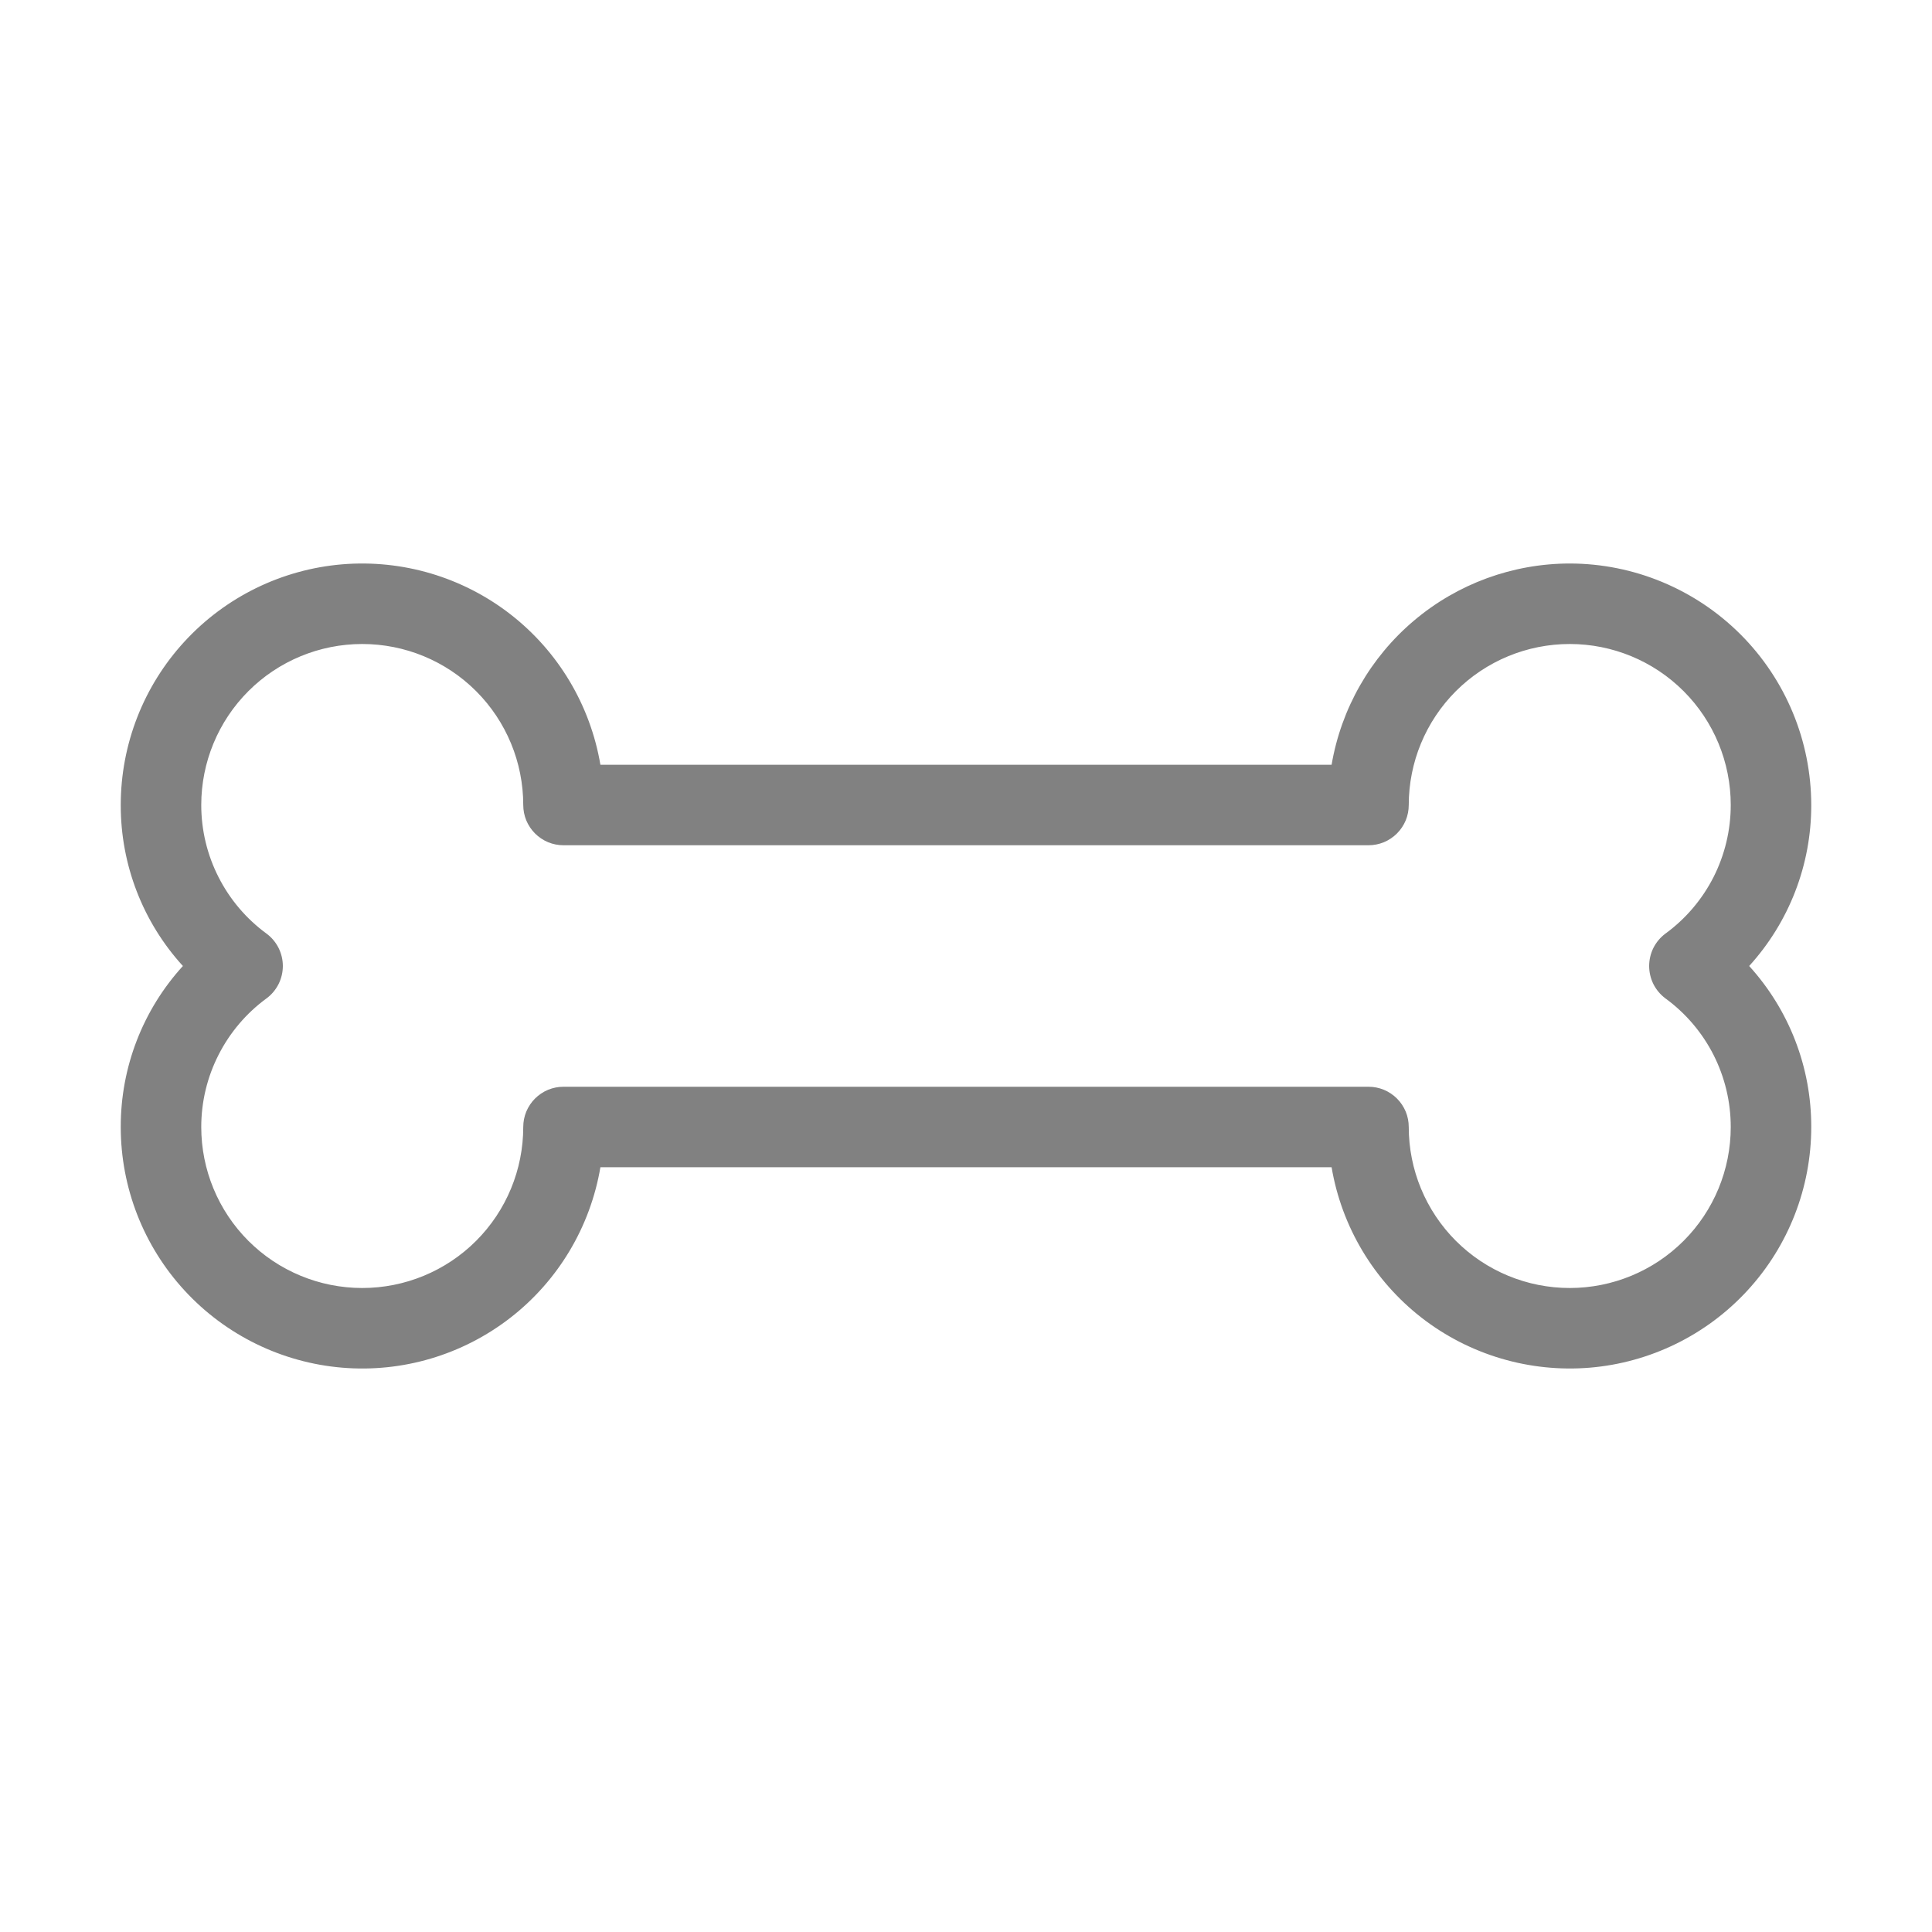 <svg width="30" height="30" viewBox="0 0 30 30" fill="none" xmlns="http://www.w3.org/2000/svg">
<path d="M24.375 8.75C23.489 8.751 22.632 9.065 21.956 9.637C21.279 10.209 20.826 11.002 20.677 11.875H9.323C9.166 10.948 8.667 10.113 7.924 9.537C7.181 8.961 6.249 8.685 5.312 8.763C4.375 8.842 3.501 9.27 2.865 9.962C2.228 10.654 1.875 11.56 1.875 12.5C1.873 13.425 2.217 14.317 2.84 15C2.217 15.683 1.873 16.575 1.875 17.5C1.875 18.44 2.228 19.346 2.865 20.038C3.501 20.73 4.375 21.158 5.312 21.237C6.249 21.316 7.181 21.039 7.924 20.463C8.667 19.887 9.166 19.052 9.323 18.125H20.677C20.834 19.052 21.334 19.886 22.076 20.463C22.819 21.039 23.752 21.315 24.689 21.237C25.625 21.158 26.499 20.73 27.135 20.038C27.772 19.346 28.125 18.44 28.125 17.5C28.127 16.575 27.783 15.684 27.161 15C27.783 14.316 28.127 13.425 28.125 12.5C28.124 11.506 27.729 10.553 27.026 9.85C26.322 9.147 25.369 8.751 24.375 8.75ZM25.859 15.502C26.174 15.731 26.43 16.032 26.607 16.379C26.783 16.726 26.875 17.11 26.875 17.5C26.875 18.163 26.612 18.799 26.143 19.268C25.674 19.737 25.038 20 24.375 20C23.712 20 23.076 19.737 22.607 19.268C22.138 18.799 21.875 18.163 21.875 17.5C21.875 17.418 21.859 17.337 21.828 17.261C21.796 17.185 21.75 17.116 21.692 17.058C21.634 17 21.565 16.954 21.489 16.922C21.413 16.891 21.332 16.875 21.25 16.875H8.75C8.668 16.875 8.587 16.891 8.511 16.922C8.435 16.954 8.366 17 8.308 17.058C8.25 17.116 8.204 17.185 8.172 17.261C8.141 17.337 8.125 17.418 8.125 17.5C8.125 18.163 7.862 18.799 7.393 19.268C6.924 19.737 6.288 20 5.625 20C4.962 20 4.326 19.737 3.857 19.268C3.388 18.799 3.125 18.163 3.125 17.5C3.125 17.11 3.217 16.726 3.394 16.379C3.57 16.032 3.826 15.731 4.141 15.501C4.219 15.443 4.282 15.367 4.326 15.28C4.369 15.193 4.392 15.097 4.392 15C4.392 14.903 4.369 14.807 4.326 14.72C4.282 14.633 4.219 14.557 4.141 14.499C3.826 14.269 3.57 13.968 3.394 13.621C3.217 13.274 3.125 12.89 3.125 12.5C3.125 11.837 3.388 11.201 3.857 10.732C4.326 10.263 4.962 10 5.625 10C6.288 10 6.924 10.263 7.393 10.732C7.862 11.201 8.125 11.837 8.125 12.5C8.125 12.582 8.141 12.663 8.172 12.739C8.204 12.815 8.25 12.884 8.308 12.942C8.366 13 8.435 13.046 8.511 13.078C8.587 13.109 8.668 13.125 8.75 13.125H21.25C21.332 13.125 21.413 13.109 21.489 13.078C21.565 13.046 21.634 13 21.692 12.942C21.75 12.884 21.796 12.815 21.828 12.739C21.859 12.663 21.875 12.582 21.875 12.5C21.875 11.837 22.138 11.201 22.607 10.732C23.076 10.263 23.712 10 24.375 10C25.038 10 25.674 10.263 26.143 10.732C26.612 11.201 26.875 11.837 26.875 12.5C26.875 12.889 26.783 13.274 26.607 13.621C26.43 13.968 26.174 14.269 25.859 14.498C25.781 14.557 25.718 14.632 25.674 14.719C25.631 14.806 25.608 14.903 25.608 15C25.608 15.097 25.631 15.194 25.674 15.281C25.718 15.368 25.781 15.443 25.859 15.502Z" fill="#818181"/>
</svg>
